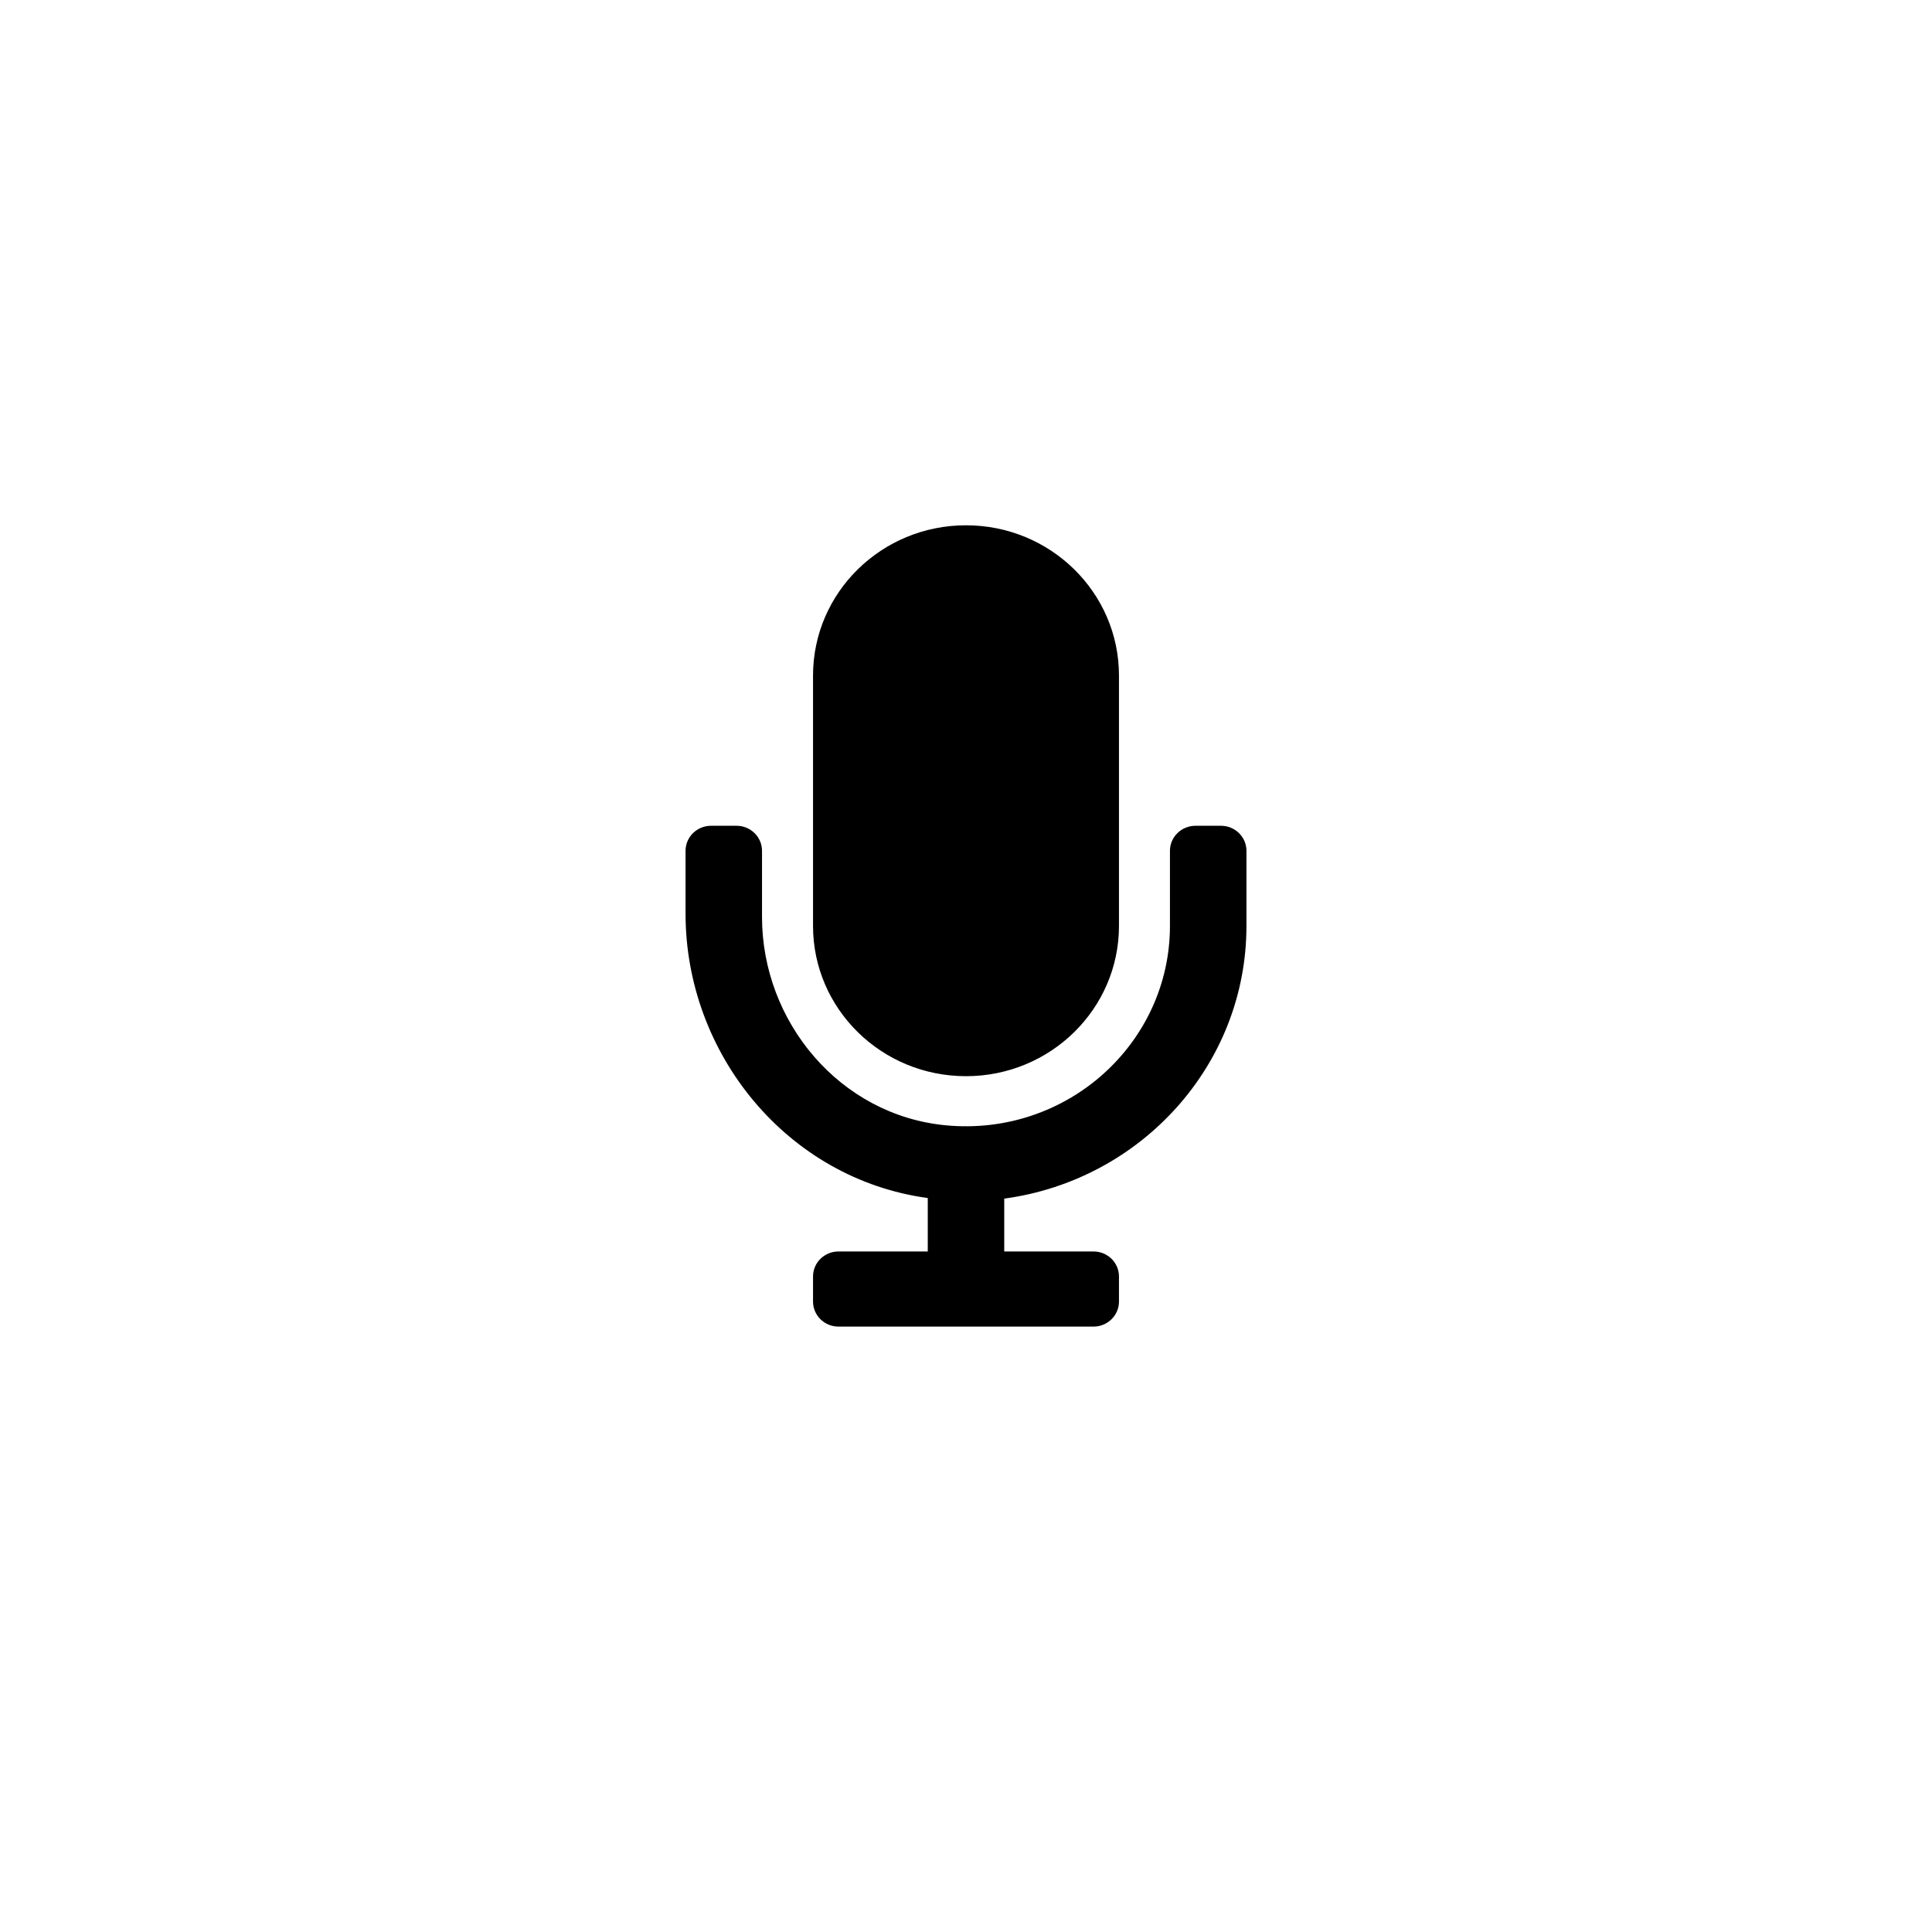 <svg width="62" height="62" viewBox="0 0 62 62" fill="none" xmlns="http://www.w3.org/2000/svg">
<g filter="url(#filter0_d_1490_47)">
<circle cx="31" cy="27" r="27" fill="white"/>
<path d="M31 30.536C33.711 30.536 35.909 28.377 35.909 25.714V17.679C35.909 15.016 33.711 12.857 31 12.857C28.289 12.857 26.091 15.016 26.091 17.679V25.714C26.091 28.377 28.289 30.536 31 30.536ZM39.182 22.5H38.364C37.912 22.5 37.545 22.86 37.545 23.304V25.714C37.545 29.471 34.248 32.485 30.346 32.112C26.945 31.786 24.454 28.784 24.454 25.428V23.304C24.454 22.86 24.088 22.5 23.636 22.5H22.818C22.366 22.5 22 22.86 22 23.304V25.321C22 29.823 25.271 33.836 29.773 34.446V36.161H26.909C26.457 36.161 26.091 36.52 26.091 36.964V37.768C26.091 38.212 26.457 38.572 26.909 38.572H35.091C35.543 38.572 35.909 38.212 35.909 37.768V36.964C35.909 36.52 35.543 36.161 35.091 36.161H32.227V34.465C36.61 33.874 40 30.179 40 25.714V23.304C40 22.86 39.634 22.5 39.182 22.5Z" fill="black"/>
</g>
<defs>
<filter id="filter0_d_1490_47" x="0" y="0" width="62" height="62" filterUnits="userSpaceOnUse" color-interpolation-filters="sRGB">
<feFlood flood-opacity="0" result="BackgroundImageFix"/>
<feColorMatrix in="SourceAlpha" type="matrix" values="0 0 0 0 0 0 0 0 0 0 0 0 0 0 0 0 0 0 127 0" result="hardAlpha"/>
<feOffset dy="4"/>
<feGaussianBlur stdDeviation="2"/>
<feComposite in2="hardAlpha" operator="out"/>
<feColorMatrix type="matrix" values="0 0 0 0 0 0 0 0 0 0 0 0 0 0 0 0 0 0 0.25 0"/>
<feBlend mode="normal" in2="BackgroundImageFix" result="effect1_dropShadow_1490_47"/>
<feBlend mode="normal" in="SourceGraphic" in2="effect1_dropShadow_1490_47" result="shape"/>
</filter>
</defs>
</svg>
